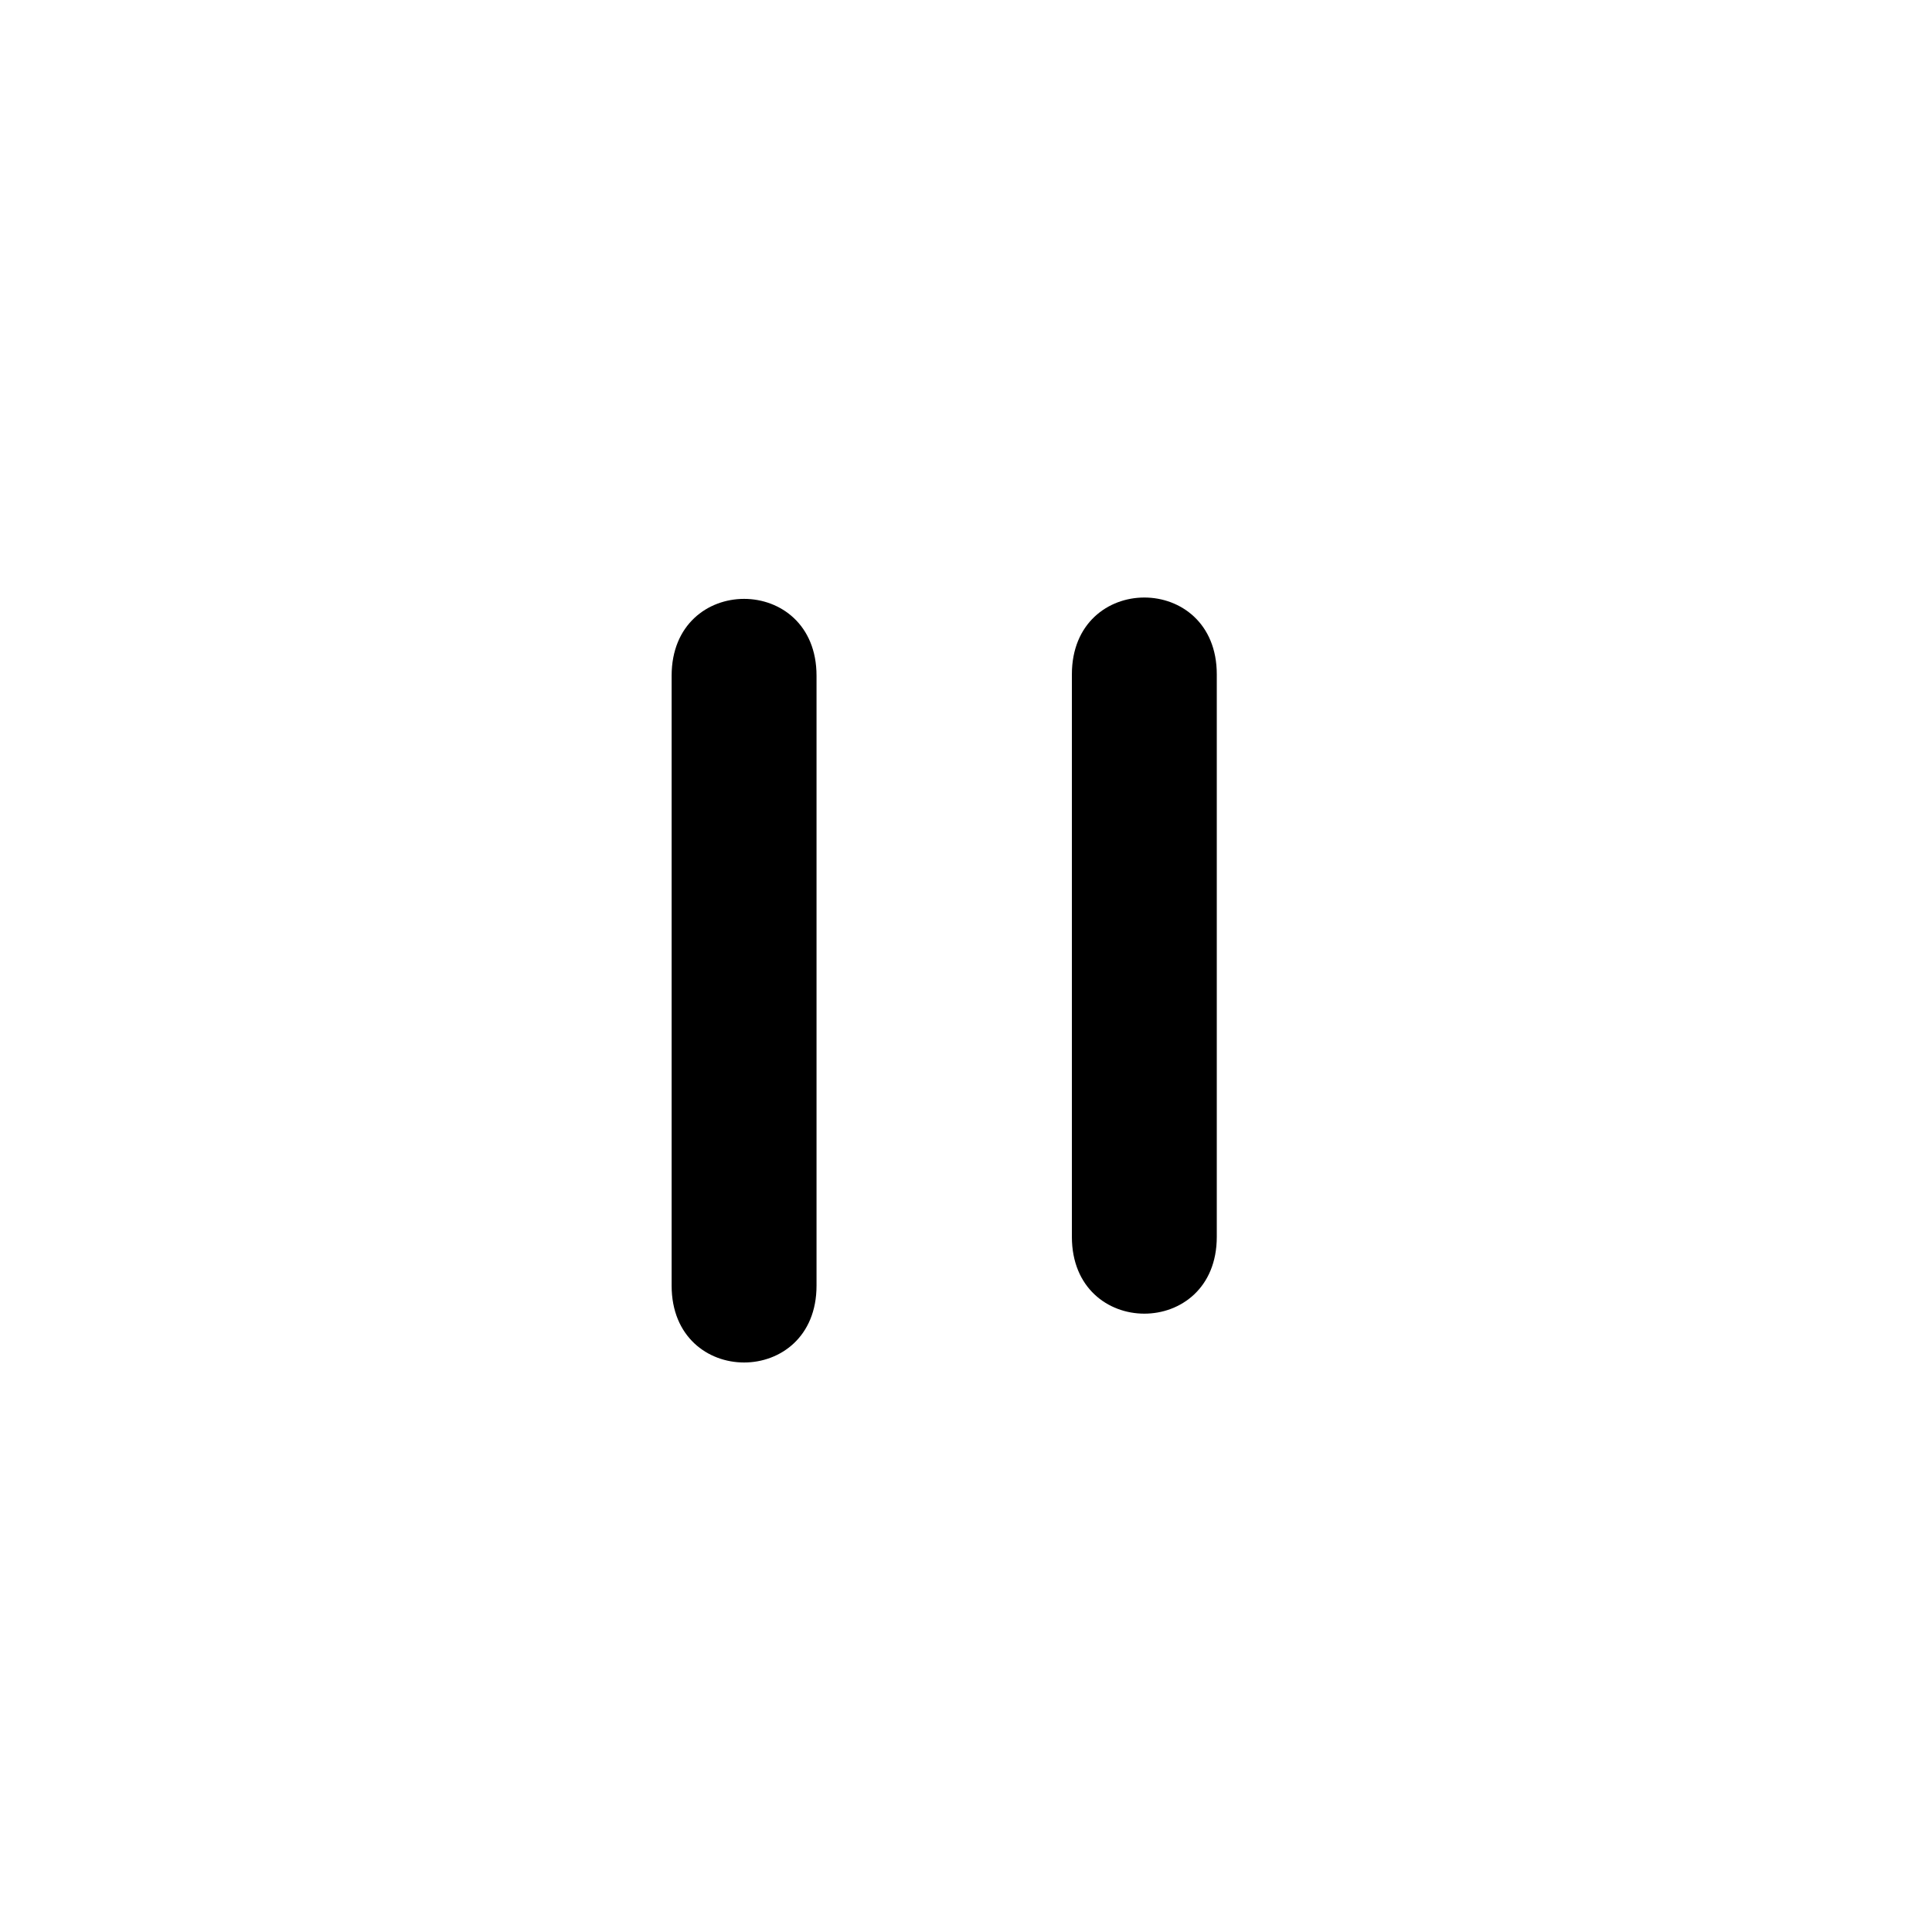 <?xml version="1.0" ?>
<svg xmlns="http://www.w3.org/2000/svg" viewBox="0 0 1000 1000">
<path d="m 347.635,349.751 c 0,20.886 0,41.772 0,62.658 0,36.713 0,73.426 0,110.138 0,31.466 0,62.933 0,94.399 0,16.168 0,32.336 0,48.504 0,53.033 75,53.033 75,0 v 0 c 0,-16.168 0,-32.336 0,-48.504 0,-31.466 0,-62.933 0,-94.399 0,-36.713 0,-73.426 0,-110.138 0,-20.886 0,-41.772 0,-62.658 0,-53.033 -75,-53.033 -75,0 z"/>
<path d="m 554.807,349.051 c 0,13.814 0,27.629 0,41.443 0,24.72 0,49.441 0,74.161 0,25.424 0,50.847 0,76.271 0,19.492 0,38.985 0,58.477 0,11.464 0,22.928 0,34.392 0,2.127 0,4.253 0,6.38 0,53.033 75,53.033 75,0 v 0 c 0,-2.127 0,-4.253 0,-6.38 0,-11.464 0,-22.928 0,-34.392 0,-19.492 0,-38.985 0,-58.477 0,-25.424 0,-50.847 0,-76.271 0,-24.72 0,-49.441 0,-74.161 0,-13.814 0,-27.629 0,-41.443 0,-53.033 -75,-53.033 -75,0 z"/>
</svg>
